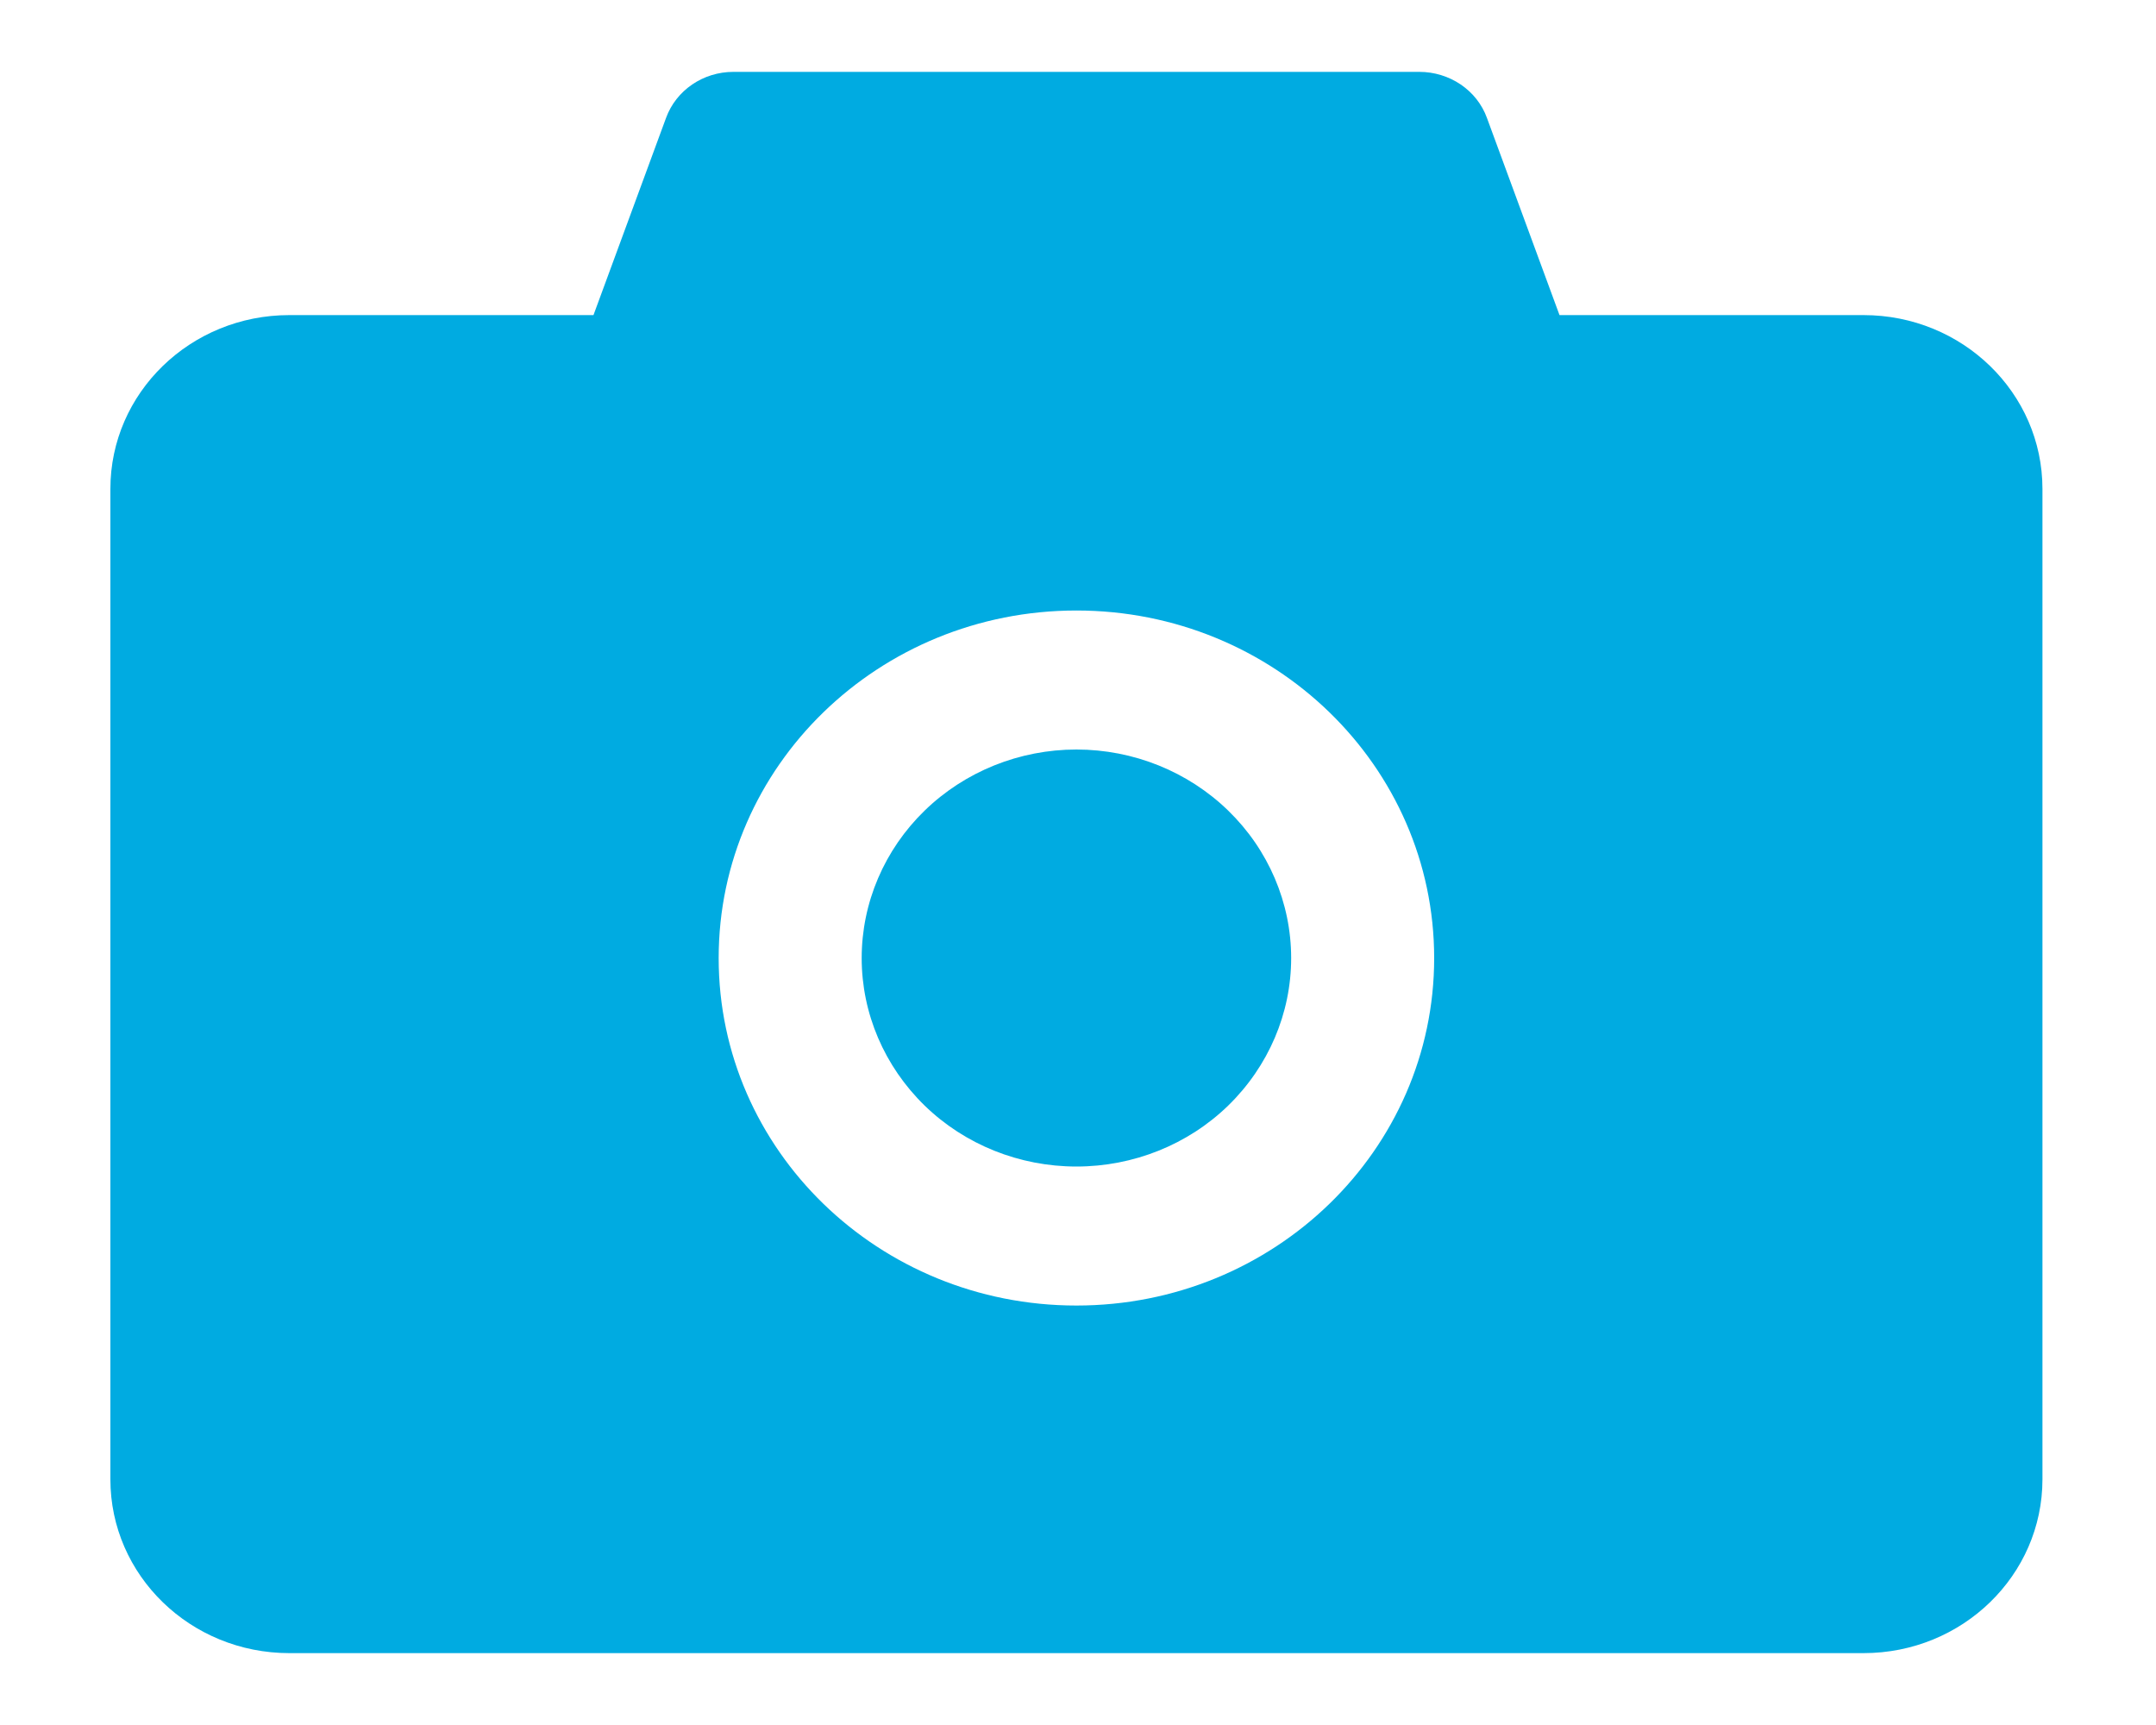 <svg width="15" height="12" viewBox="0 0 15 12" fill="none" xmlns="http://www.w3.org/2000/svg">
<path d="M12.965 2.192H10.85L10.345 0.82C10.311 0.726 10.247 0.645 10.163 0.588C10.079 0.531 9.978 0.5 9.876 0.5H5.102C4.892 0.5 4.704 0.628 4.634 0.82L4.129 2.192H2.013C1.325 2.192 0.768 2.733 0.768 3.401V10.291C0.768 10.959 1.325 11.5 2.013 11.5H12.965C13.653 11.5 14.21 10.959 14.21 10.291V3.401C14.21 2.733 13.653 2.192 12.965 2.192ZM7.489 9.082C6.114 9.082 5 8.001 5 6.665C5 5.329 6.114 4.247 7.489 4.247C8.864 4.247 9.978 5.329 9.978 6.665C9.978 8.001 8.864 9.082 7.489 9.082ZM5.995 6.665C5.995 7.05 6.153 7.418 6.433 7.691C6.713 7.963 7.093 8.115 7.489 8.115C7.885 8.115 8.265 7.963 8.545 7.691C8.825 7.418 8.983 7.05 8.983 6.665C8.983 6.28 8.825 5.911 8.545 5.639C8.265 5.367 7.885 5.214 7.489 5.214C7.093 5.214 6.713 5.367 6.433 5.639C6.153 5.911 5.995 6.28 5.995 6.665Z" fill="#00ABE1"/>
</svg>